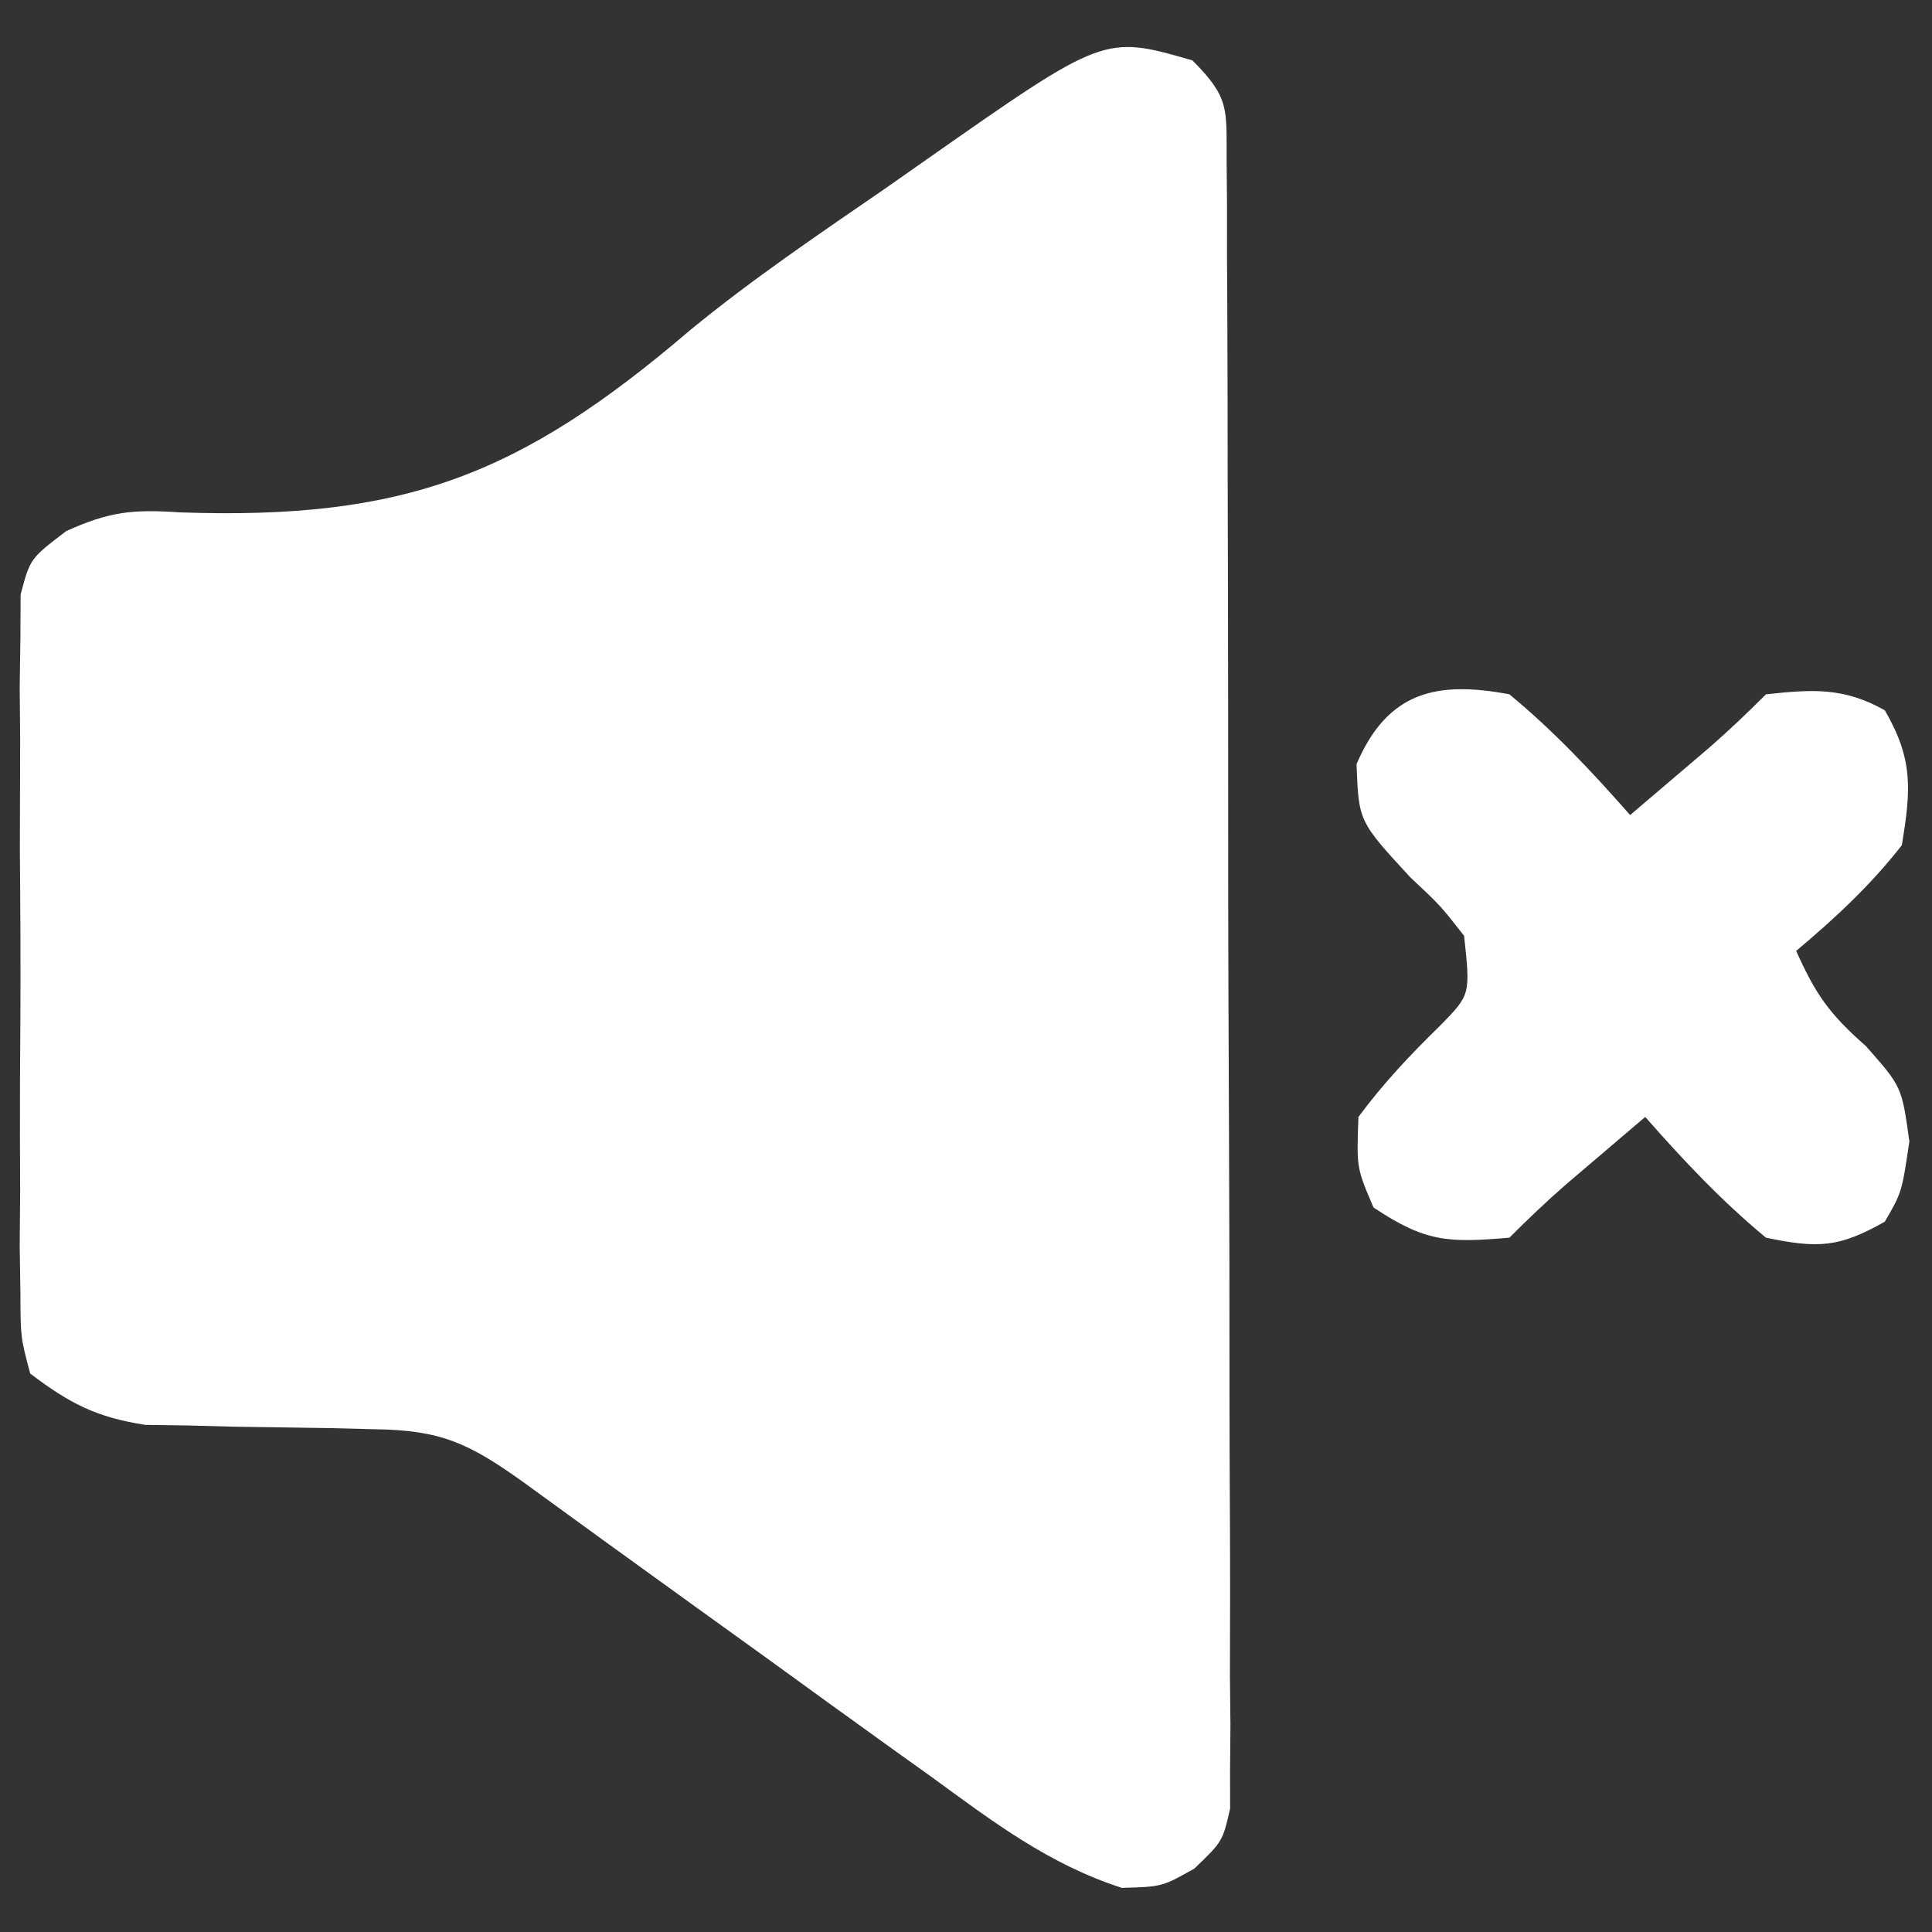 <?xml version="1.0" encoding="UTF-8"?>
<svg version="1.1" xmlns="http://www.w3.org/2000/svg" width="128" height="128">
<rect width="100%" height="100%" fill="#333333" stroke="none"/>
<path d="M0 0 C2.481 2.481 2.254 3.206 2.267 6.624 C2.276 7.599 2.284 8.573 2.293 9.577 C2.292 10.65 2.291 11.723 2.291 12.828 C2.297 13.955 2.304 15.082 2.311 16.243 C2.33 19.983 2.334 23.724 2.336 27.465 C2.342 30.056 2.349 32.646 2.356 35.237 C2.368 40.674 2.372 46.11 2.371 51.547 C2.369 57.834 2.391 64.121 2.422 70.408 C2.451 76.452 2.459 82.496 2.457 88.54 C2.46 91.114 2.469 93.688 2.484 96.261 C2.504 99.855 2.498 103.449 2.486 107.043 C2.497 108.113 2.508 109.184 2.52 110.287 C2.512 111.265 2.503 112.242 2.494 113.249 C2.496 114.099 2.497 114.949 2.498 115.825 C2 118 2 118 0.136 119.792 C-2 121 -2 121 -4.672 121.078 C-9.509 119.511 -13.168 116.731 -17.25 113.75 C-18.552 112.818 -18.552 112.818 -19.881 111.868 C-22.595 109.923 -25.298 107.962 -28 106 C-29.735 104.749 -31.471 103.499 -33.207 102.25 C-36.92 99.576 -40.626 96.892 -44.324 94.198 C-47.911 91.634 -49.768 90.75 -54.148 90.691 C-55.154 90.666 -56.159 90.641 -57.195 90.615 C-59.307 90.58 -61.419 90.549 -63.531 90.521 C-64.539 90.495 -65.547 90.469 -66.586 90.441 C-67.504 90.428 -68.423 90.414 -69.369 90.401 C-72.609 89.907 -74.389 88.981 -77 87 C-77.635 84.609 -77.635 84.609 -77.647 81.75 C-77.663 80.679 -77.678 79.608 -77.695 78.504 C-77.685 77.348 -77.674 76.191 -77.664 75 C-77.669 73.813 -77.674 72.626 -77.679 71.402 C-77.682 68.891 -77.673 66.379 -77.652 63.867 C-77.625 60.015 -77.652 56.165 -77.684 52.312 C-77.68 49.875 -77.674 47.437 -77.664 45 C-77.674 43.844 -77.684 42.687 -77.695 41.496 C-77.679 40.425 -77.663 39.354 -77.647 38.25 C-77.643 37.306 -77.639 36.363 -77.635 35.391 C-77 33 -77 33 -74.609 31.186 C-71.77 29.896 -70.195 29.734 -67.113 29.945 C-52.224 30.468 -44.531 27.485 -33.321 17.91 C-29.135 14.466 -24.648 11.449 -20.188 8.375 C-19.345 7.784 -18.502 7.192 -17.634 6.583 C-5.837 -1.686 -5.837 -1.686 0 0 Z " fill="#FFFFFF" transform="translate(79,4)"/>
<path d="M0 0 C2.942 2.428 5.484 5.139 8 8 C9.126 7.043 10.251 6.084 11.375 5.125 C12.001 4.591 12.628 4.058 13.273 3.508 C14.558 2.386 15.794 1.206 17 0 C20.071 -0.327 22.151 -0.481 24.875 1.062 C26.759 4.307 26.614 6.315 26 10 C23.928 12.654 21.575 14.839 19 17 C20.298 19.882 21.172 21.152 23.625 23.312 C26 26 26 26 26.5 29.625 C26 33 26 33 24.875 34.938 C21.84 36.657 20.463 36.719 17 36 C14.061 33.569 11.516 30.861 9 28 C7.874 28.957 6.749 29.916 5.625 30.875 C4.685 31.676 4.685 31.676 3.727 32.492 C2.442 33.614 1.206 34.794 0 36 C-4.053 36.345 -5.548 36.302 -9 34 C-10.125 31.375 -10.125 31.375 -10 28 C-8.347 25.767 -6.555 23.868 -4.566 21.93 C-2.58 19.897 -2.58 19.897 -3 16 C-4.563 13.999 -4.563 13.999 -6.562 12.125 C-9.984 8.42 -9.984 8.42 -10.125 4.625 C-8.065 -0.183 -4.827 -0.911 0 0 Z " fill="#FFFFFF" transform="translate(100,46)"/>
</svg>
